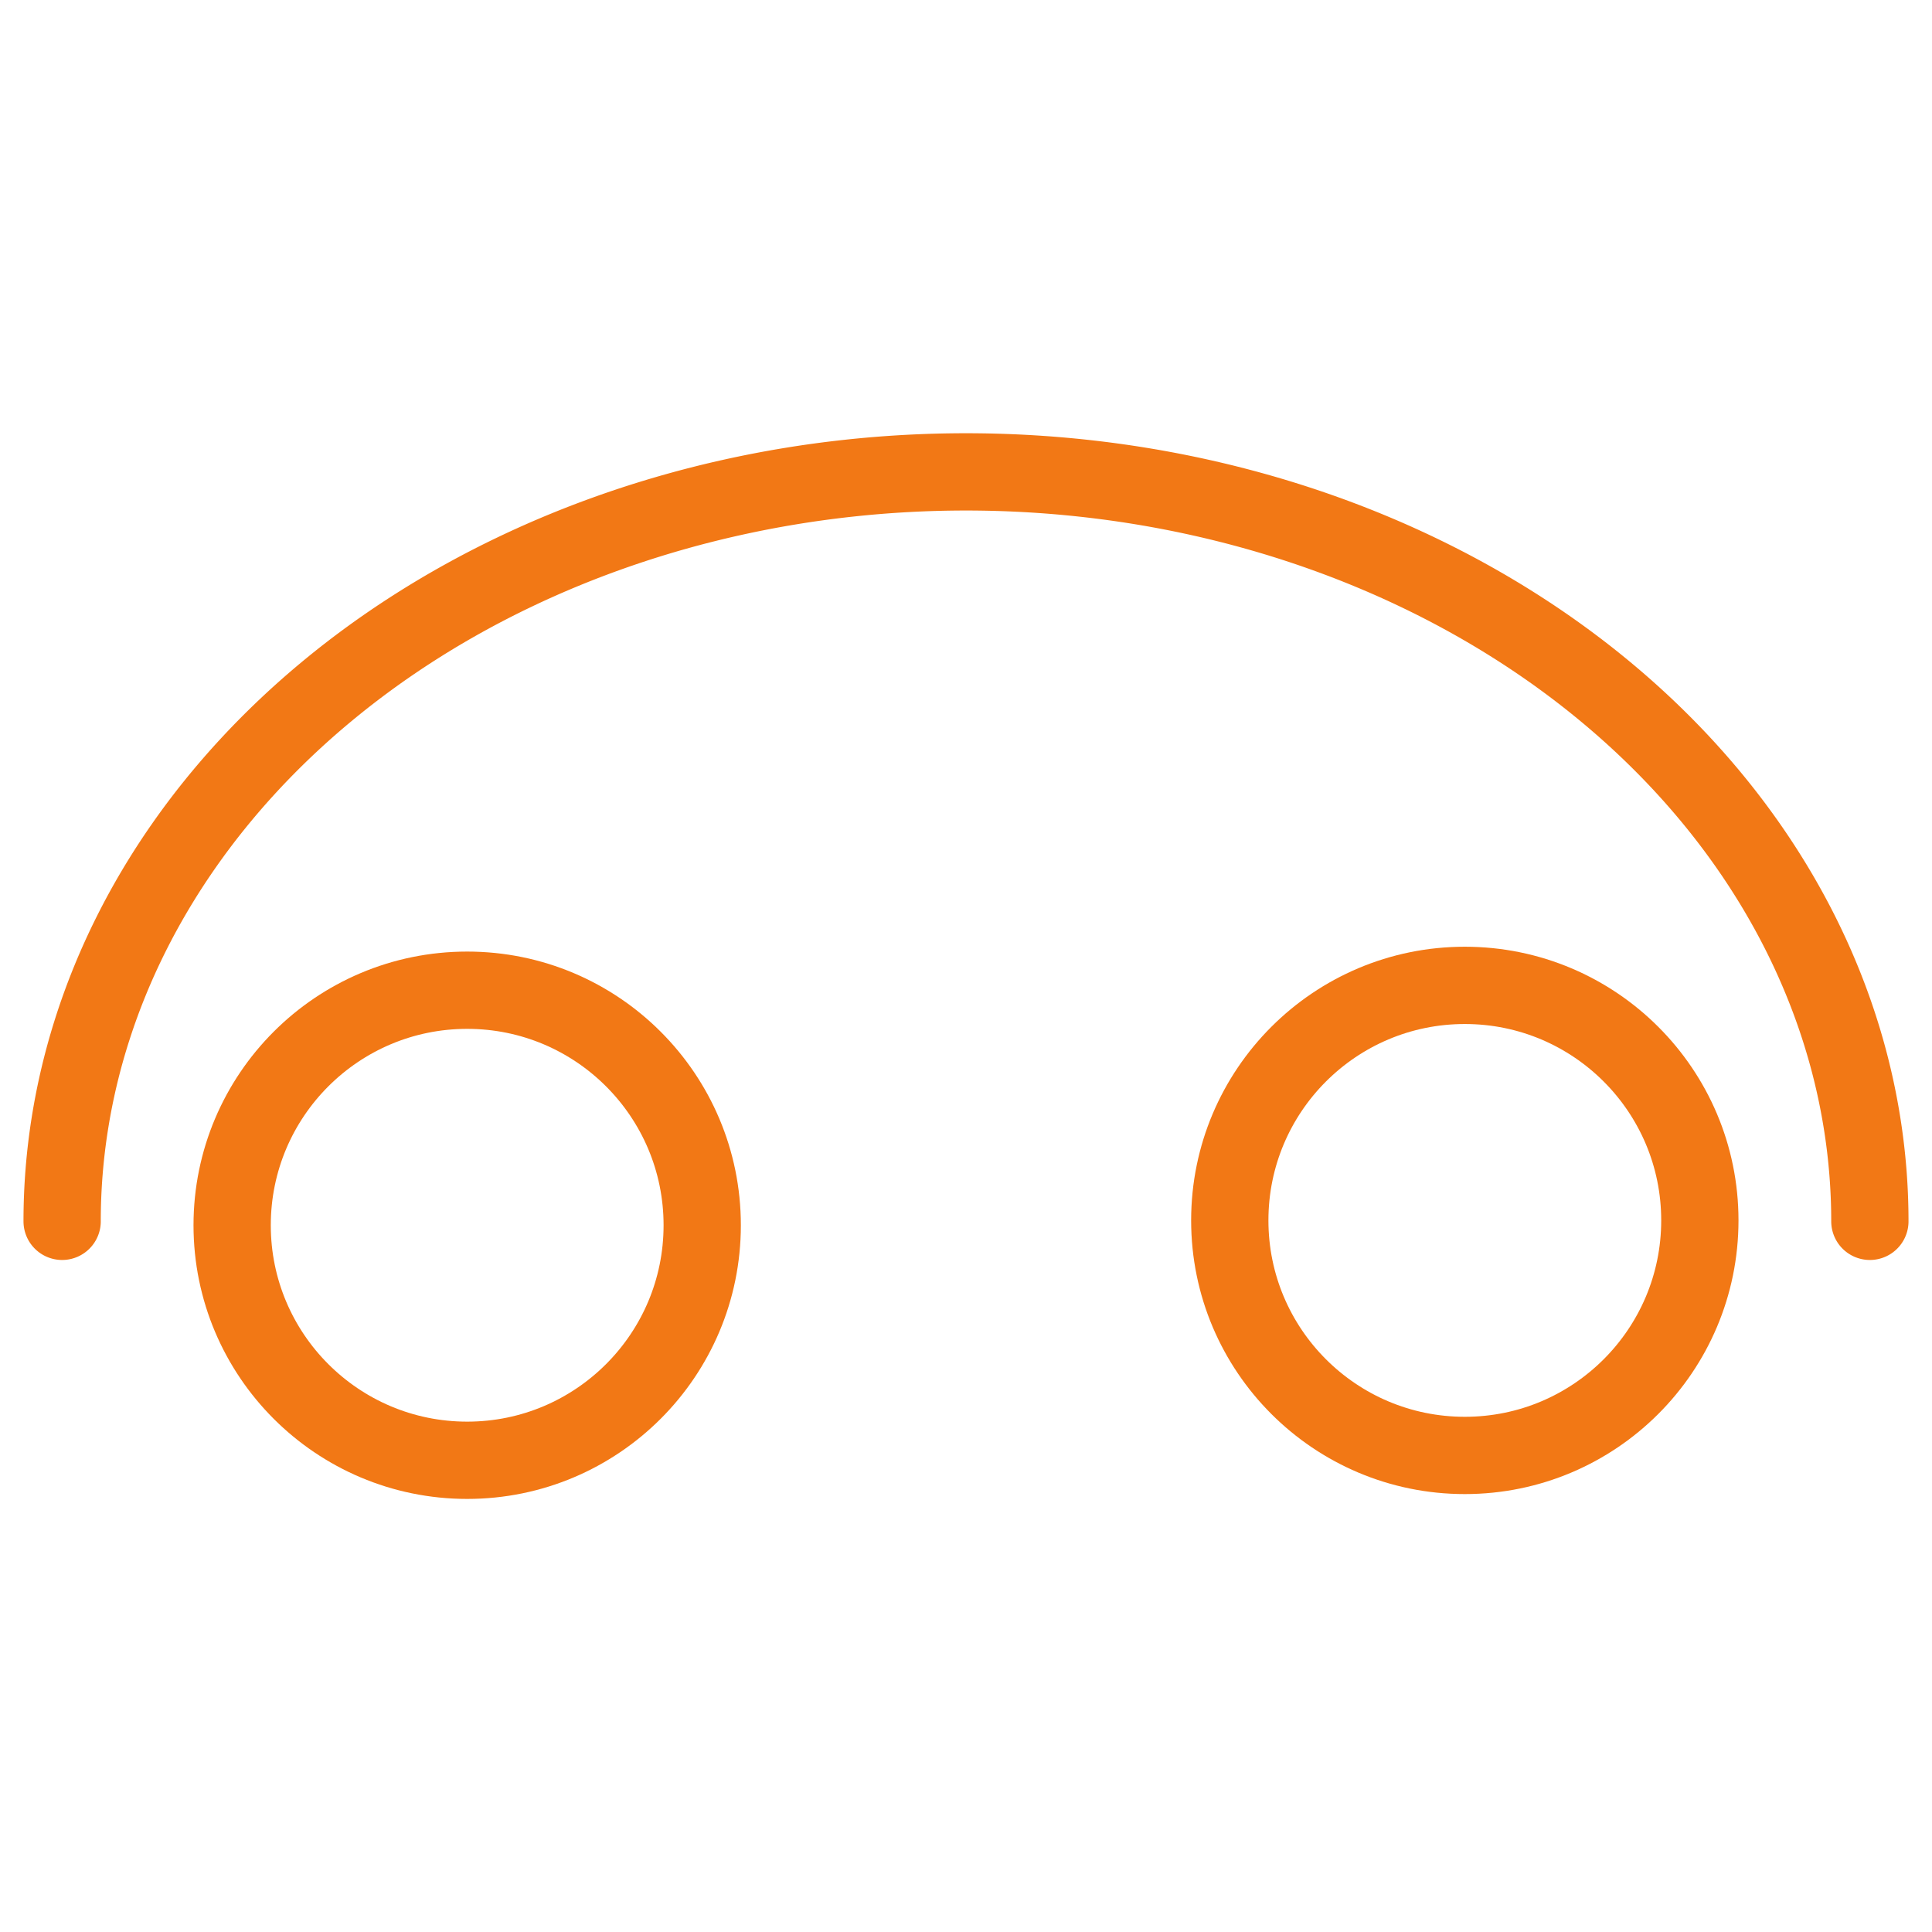 <?xml version="1.0" encoding="UTF-8" standalone="no"?>
<!-- Created with Inkscape (http://www.inkscape.org/) -->

<svg
   xmlns:dc="http://purl.org/dc/elements/1.1/"
   xmlns:cc="http://creativecommons.org/ns#"
   xmlns:rdf="http://www.w3.org/1999/02/22-rdf-syntax-ns#"
   xmlns:svg="http://www.w3.org/2000/svg"
   xmlns="http://www.w3.org/2000/svg"
   xmlns:sodipodi="http://sodipodi.sourceforge.net/DTD/sodipodi-0.dtd"
   xmlns:inkscape="http://www.inkscape.org/namespaces/inkscape"
   width="18.75"
   height="18.75"
   viewBox="0 0 18.75 18.75"
   id="svg2"
   version="1.1"
   inkscape:version="0.91 r13725"
   sodipodi:docname="logo.svg">
  <defs
     id="defs4" />
  <sodipodi:namedview
     id="base"
     pagecolor="#ffffff"
     bordercolor="#666666"
     borderopacity="1.0"
     inkscape:pageopacity="0.0"
     inkscape:pageshadow="2"
     inkscape:zoom="16"
     inkscape:cx="12.940101"
     inkscape:cy="16.20184"
     inkscape:document-units="px"
     inkscape:current-layer="layer1"
     showgrid="false"
     inkscape:window-width="1920"
     inkscape:window-height="999"
     inkscape:window-x="0"
     inkscape:window-y="0"
     inkscape:window-maximized="1"
     units="px" />
  <g
     inkscape:label="Layer 1"
     inkscape:groupmode="layer"
     id="layer1"
     transform="translate(0,-1033.612)">
    <circle
       style="fill:none;fill-opacity:1;stroke:#f27815;stroke-width:0.75;stroke-miterlimit:4;stroke-dasharray:none;stroke-opacity:1;stroke-linecap:round"
       id="path4170"
       cx="4.534"
       cy="1045.503"
       r="2.281" />
    <circle
       style="fill:none;fill-opacity:1;stroke:#f27815;stroke-width:0.75;stroke-miterlimit:4;stroke-dasharray:none;stroke-opacity:1;stroke-linecap:round"
       id="path4170-5"
       cx="14.216"
       cy="1045.456"
       r="2.281" />
    <path
       style="fill:none;stroke:#f27815;stroke-width:0.75;stroke-miterlimit:4;stroke-dasharray:none;stroke-opacity:1;stroke-linecap:round"
       id="path4187"
       sodipodi:type="arc"
       sodipodi:cx="9.375"
       sodipodi:cy="-1045.4645"
       sodipodi:rx="8.7722511"
       sodipodi:ry="7.2729936"
       sodipodi:start="0"
       sodipodi:end="3.1415927"
       sodipodi:open="true"
       d="m 18.147,-1045.465 a 8.772,7.273 0 0 1 -4.386,6.299 8.772,7.273 0 0 1 -8.772,0 8.772,7.273 0 0 1 -4.386,-6.299"
       transform="scale(1,-1)" />
  </g>
</svg>
